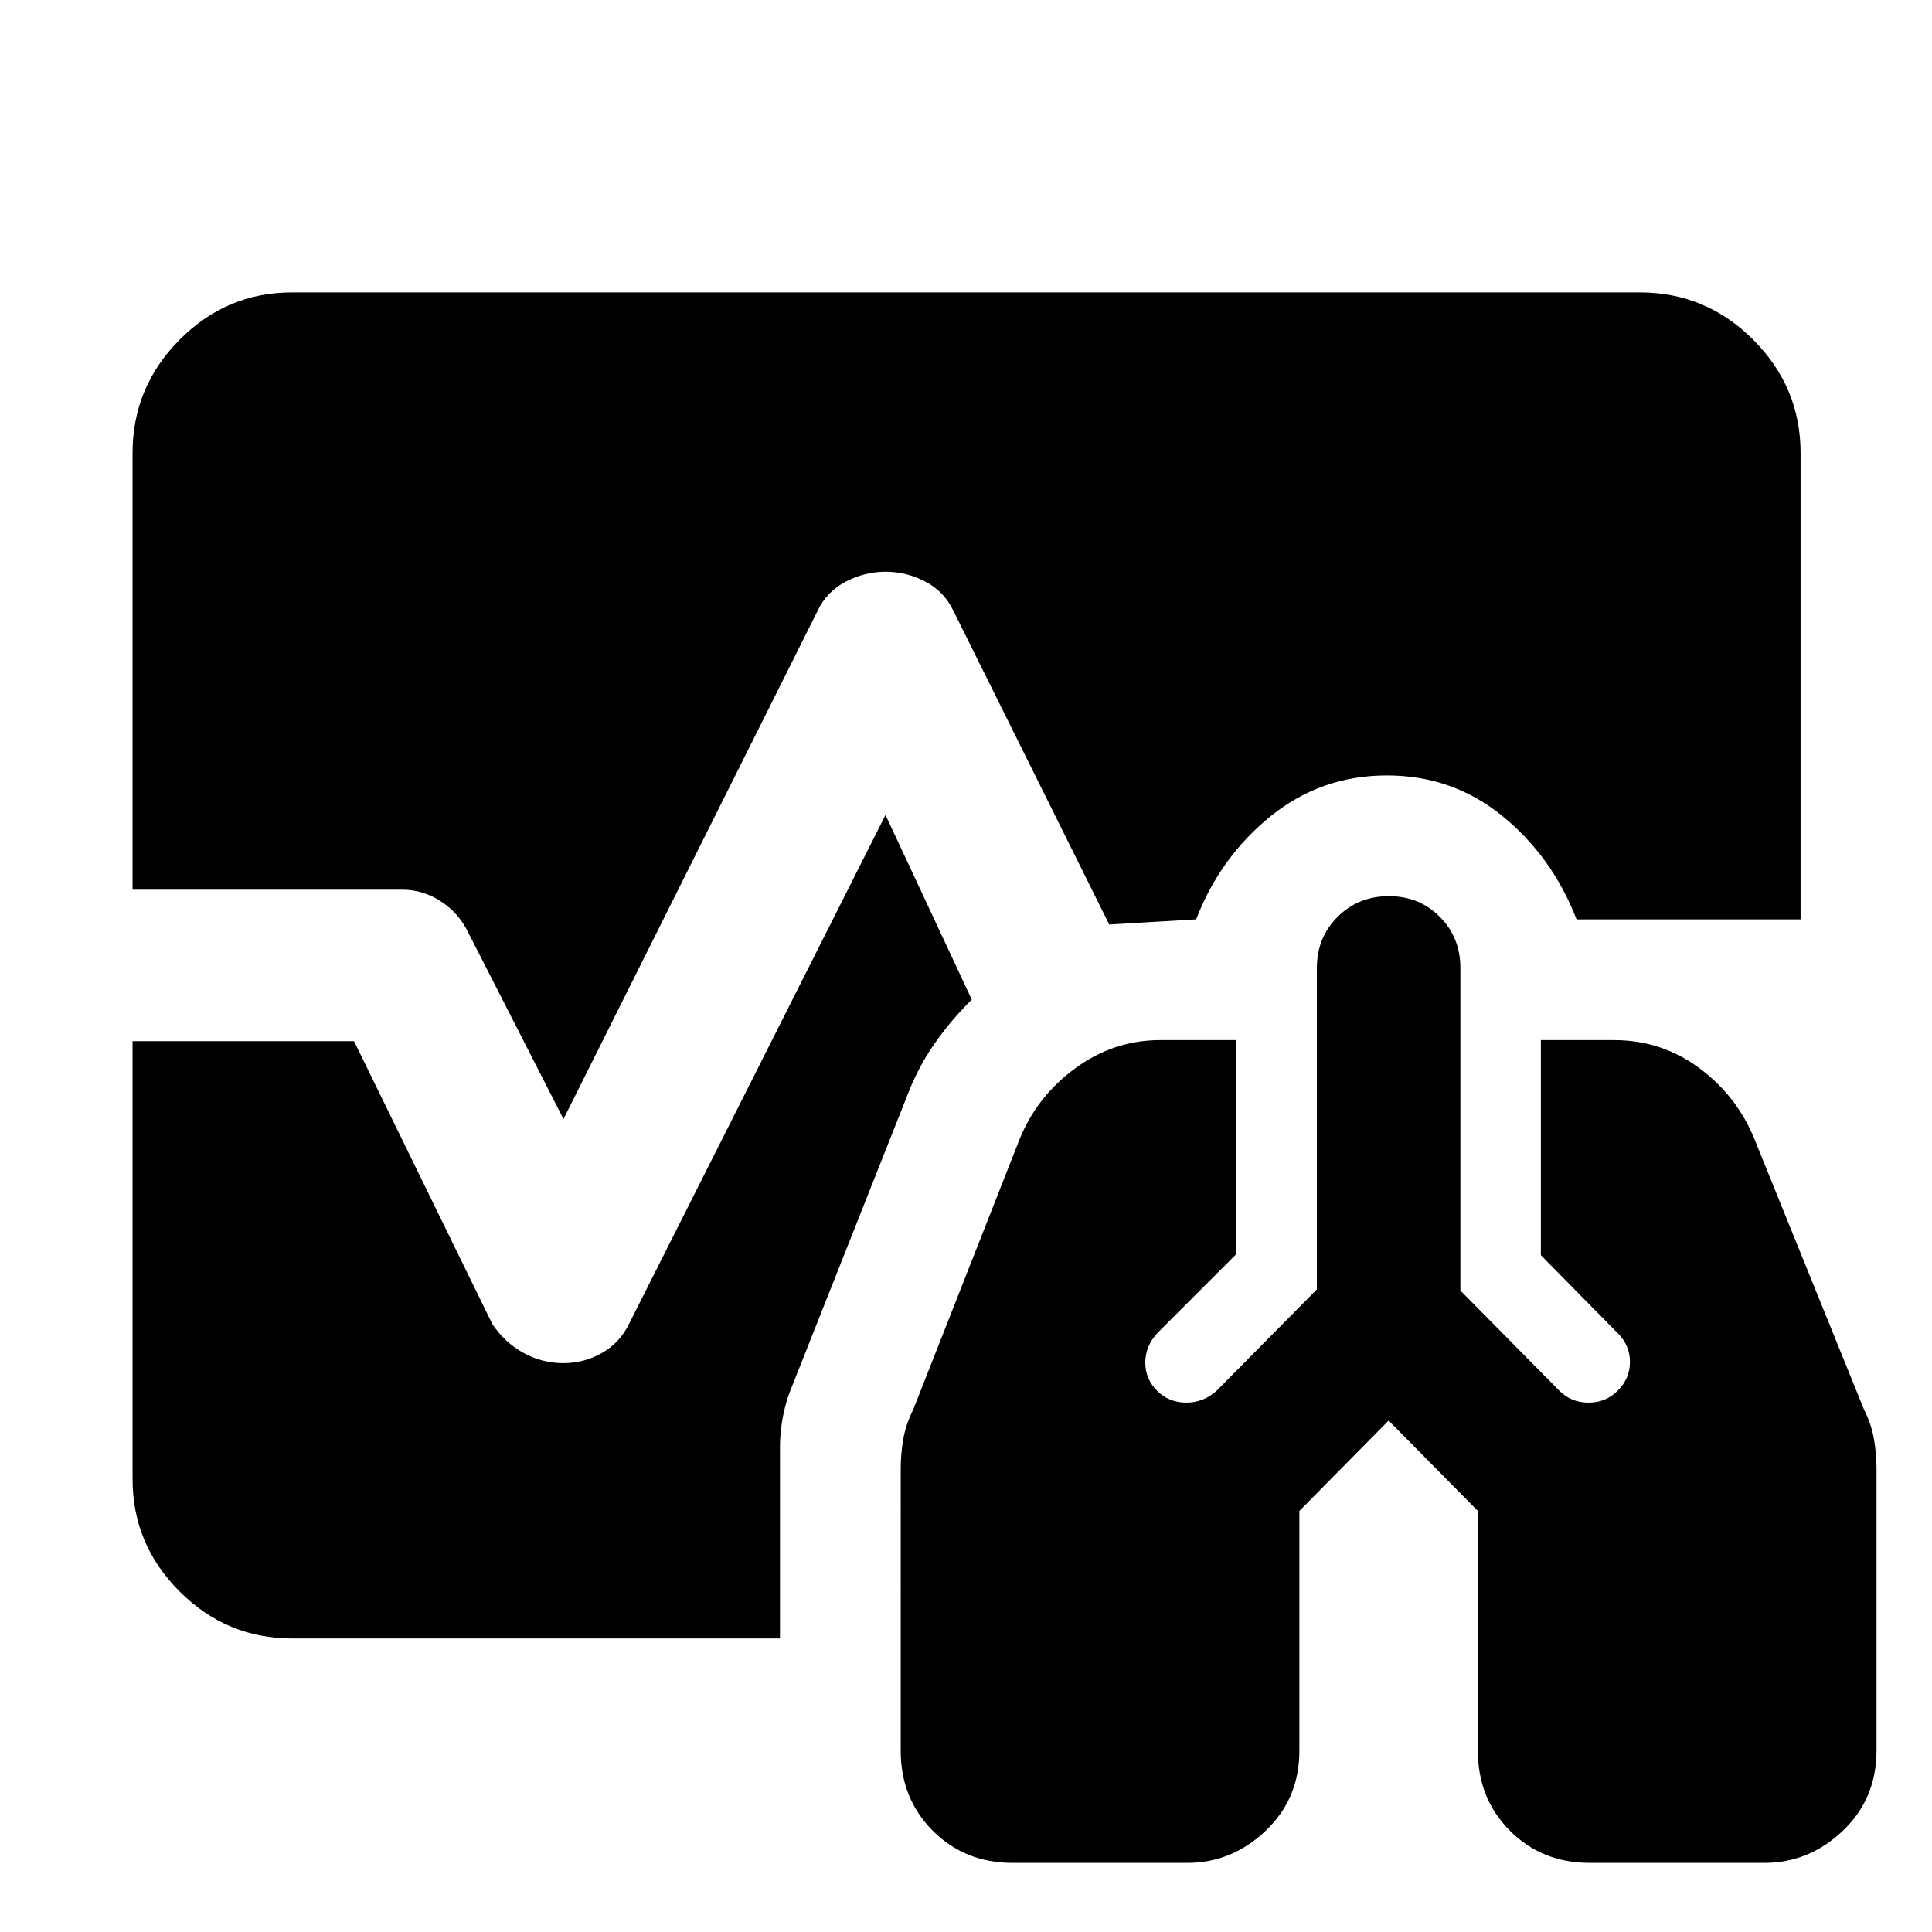 <svg xmlns="http://www.w3.org/2000/svg" width="48" height="48" viewBox="0 96 960 960"><path d="M503.097 1021.65q-23.706 0-39.619-15.98-15.913-15.985-15.913-39.67V825.782q0-7.261 1.282-14.739 1.283-7.478 4.979-14.739l52.522-133.522q8.565-21.696 27.761-35.827 19.195-14.13 42.326-14.13h37.913V719.13l-39.261 39.261q-6 6.565-6 14.686 0 8.121 5.874 14t14.5 5.879q8.626 0 15.191-6l49.696-50.261V576.956q0-15.105 10.304-25.379 10.305-10.273 25.457-10.273 15.152 0 25.348 10.273 10.195 10.274 10.195 25.379V737.26l49.092 49.696q5.915 6 14.585 6 8.669 0 14.584-6 6-6 6-14.217 0-8.218-6-14.218l-38.261-38.826v-106.87H802q23.833 0 42.677 14.13 18.845 14.131 27.41 35.827l54.087 133.522q3.696 7.261 4.979 14.739 1.282 7.478 1.282 14.739v140.013q0 24.031-16.781 39.945-16.781 15.91-38.922 15.91H789.88q-23.706 0-39.619-15.98-15.913-15.985-15.913-39.67V846.782L690 801.87l-44.348 44.912v119.176q0 23.868-16.781 39.782-16.781 15.91-38.922 15.91h-86.852ZM280 652.043l-47.217-92.434q-4.565-9.696-13.544-15.609-8.978-5.913-19.239-5.913H65.869v-217q0-32.74 23.356-56.262 23.355-23.521 55.862-23.521h669.826q32.74 0 56.262 23.521 23.521 23.522 23.521 56.262v231.738H783.391q-12.087-31.174-36.869-51.348-24.783-20.173-57.37-20.173-32.587 0-57.652 20.173-25.065 20.174-37.152 51.348l-43.174 2.565-77.391-155.781q-4.565-9.696-13.962-14.609-9.396-4.913-19.821-4.913-10.261 0-19.739 4.913-9.479 4.913-14.044 14.609L280 652.043ZM145.087 910.131q-32.507 0-55.862-23.356-23.356-23.355-23.356-55.862V613.348h110.044l68.739 140.609q6.13 9.13 15.391 14.261 9.261 5.13 19.908 5.13 10.31 0 19.288-5.13 8.979-5.131 13.544-14.827L440 500.957l42.869 91.738q-10.609 10.435-18.848 22.391-8.239 11.957-13.543 26.13l-56.652 142.957q-3.131 7.261-4.696 15.234t-1.565 15.375v95.349H145.087Z"/></svg>